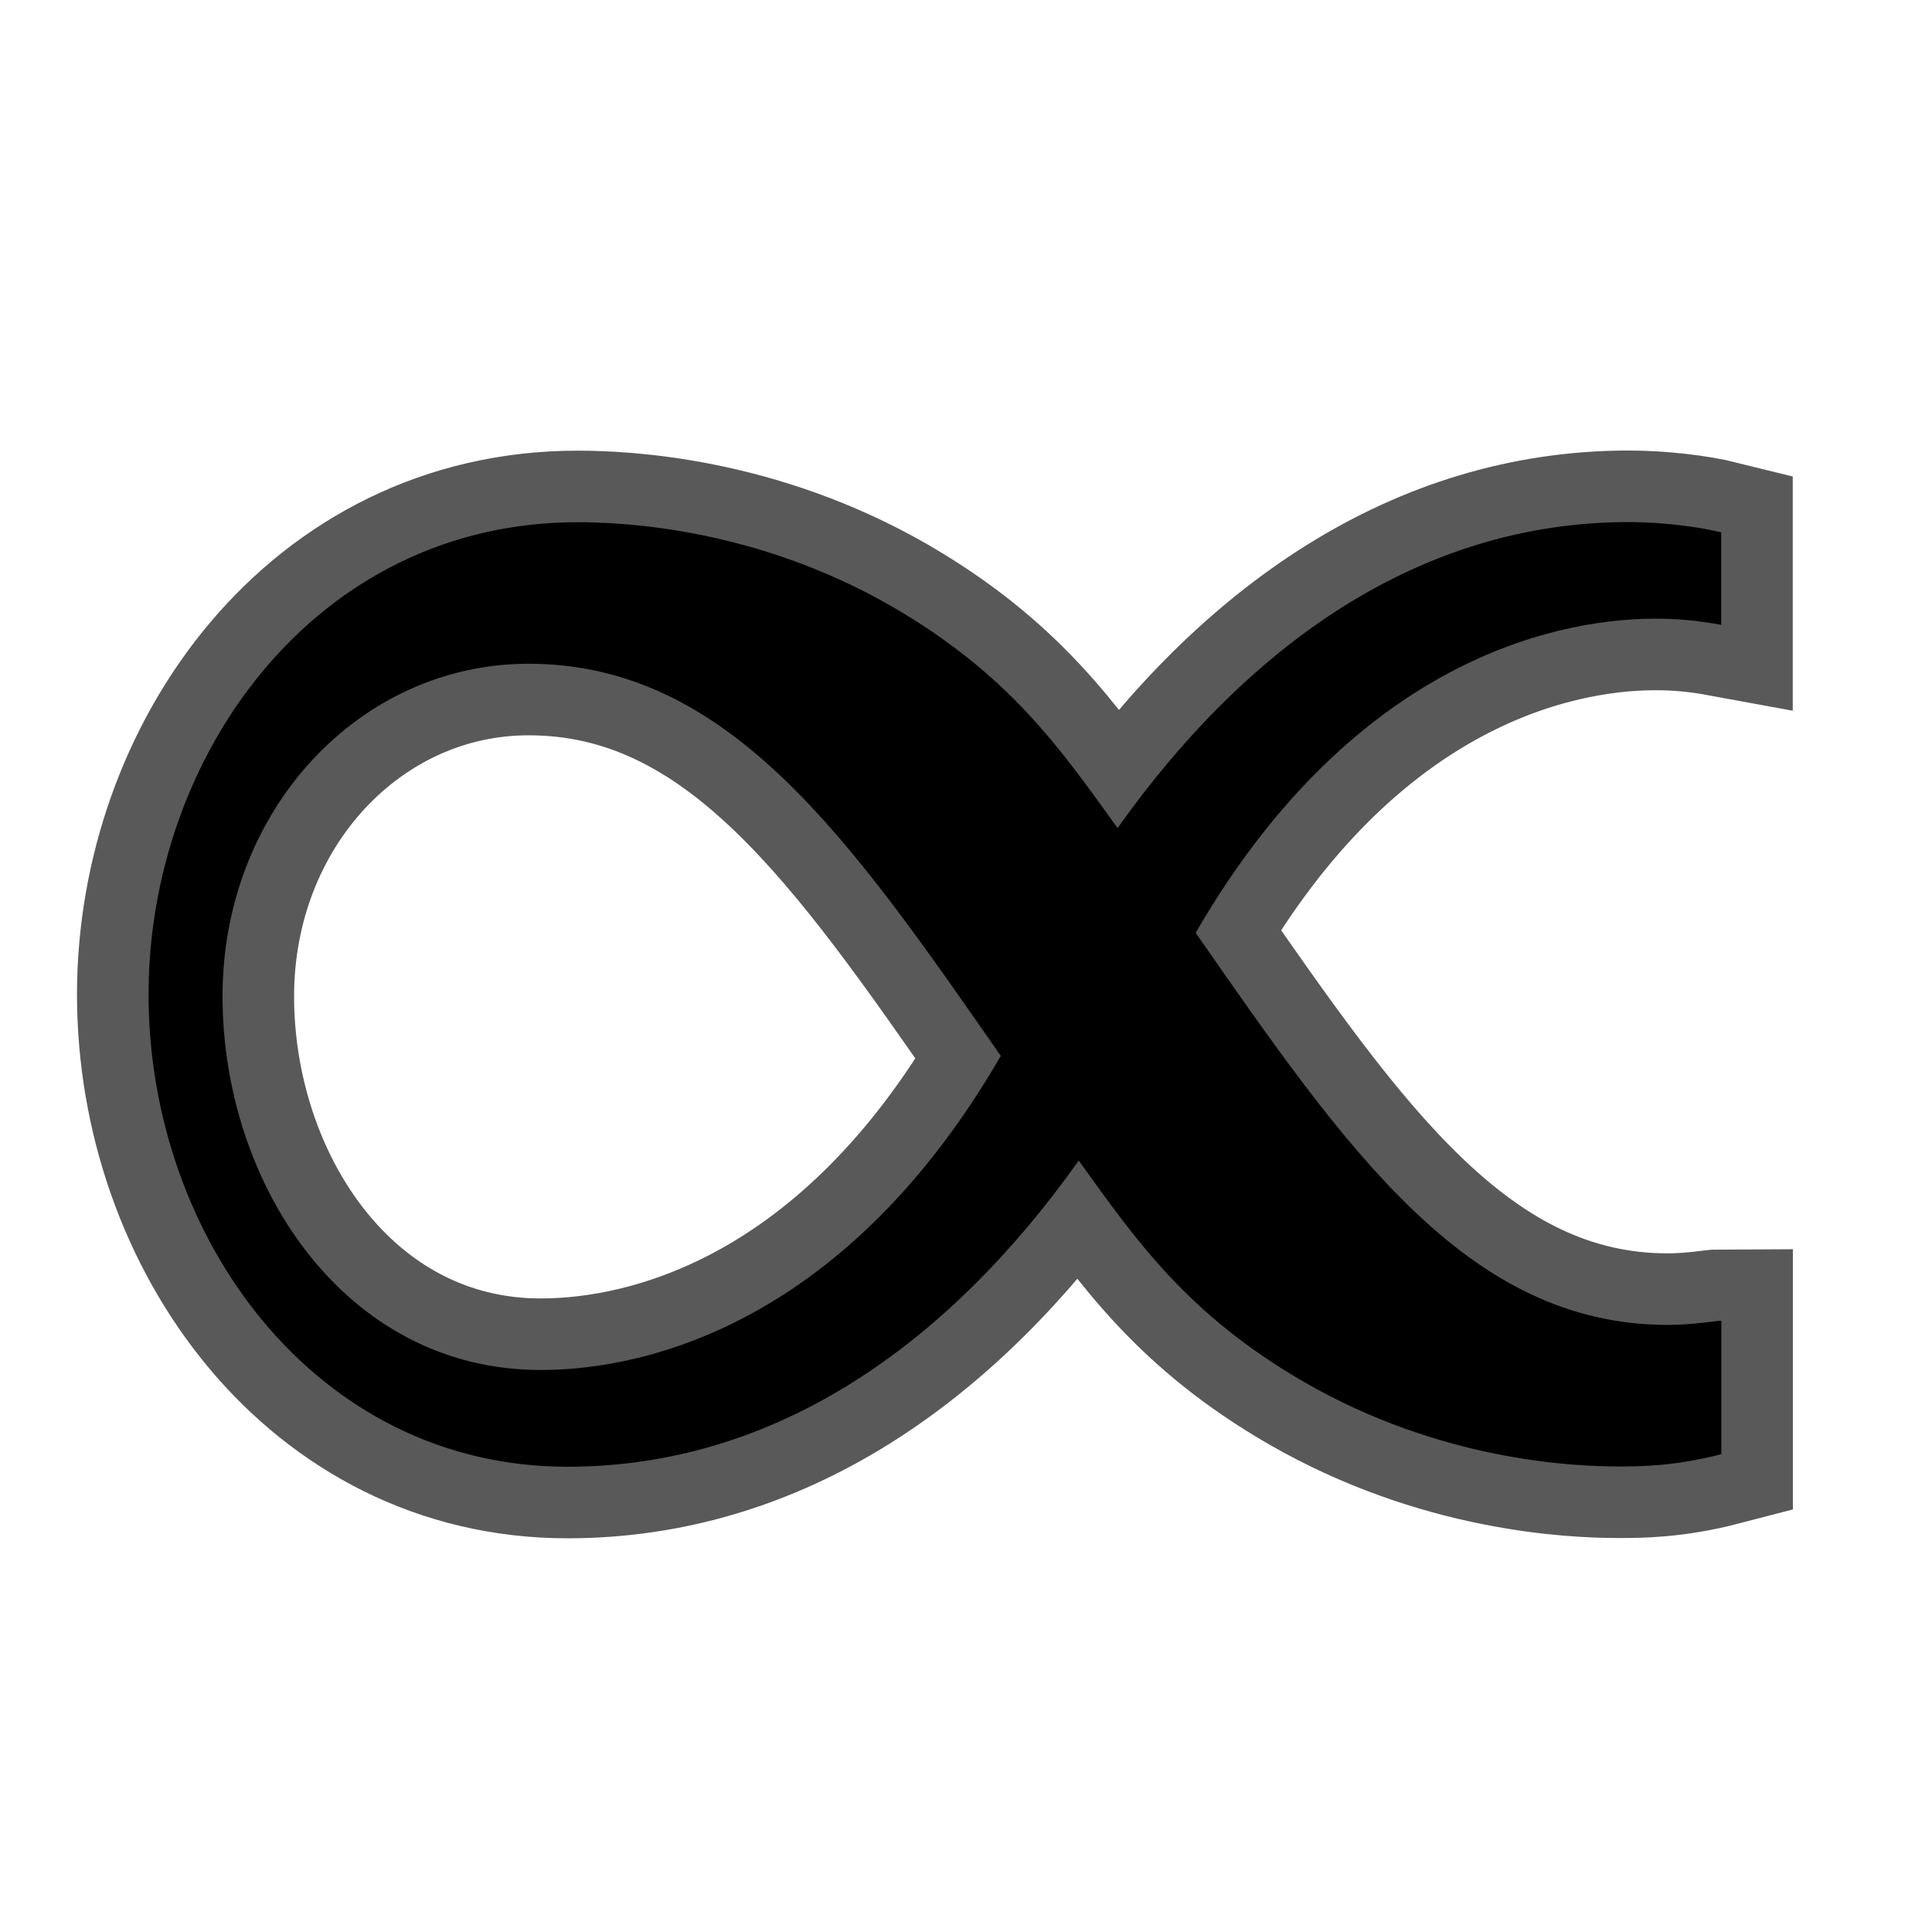 <?xml version="1.0" encoding="UTF-8" standalone="no"?>
<!-- This file was generated by dvisvgm 1.9.2 -->

<svg
   xmlns:dc="http://purl.org/dc/elements/1.1/"
   xmlns:cc="http://creativecommons.org/ns#"
   xmlns:rdf="http://www.w3.org/1999/02/22-rdf-syntax-ns#"
   xmlns:svg="http://www.w3.org/2000/svg"
   xmlns="http://www.w3.org/2000/svg"
   xmlns:sodipodi="http://sodipodi.sourceforge.net/DTD/sodipodi-0.dtd"
   xmlns:inkscape="http://www.inkscape.org/namespaces/inkscape"
   height="20"
   version="1.1"
   viewBox="37 63.375 13.5 13.5"
   width="20"
   id="svg10654"
   sodipodi:docname="propto.svg"
   inkscape:version="0.92.3 (2405546, 2018-03-11)">
  <sodipodi:namedview
     pagecolor="#ffffff"
     bordercolor="#666666"
     borderopacity="1"
     objecttolerance="10"
     gridtolerance="10"
     guidetolerance="10"
     inkscape:pageopacity="0"
     inkscape:pageshadow="2"
     inkscape:window-width="1920"
     inkscape:window-height="1130"
     id="namedview10656"
     showgrid="false"
     units="px"
     inkscape:zoom="14.329316"
     inkscape:cx="12.5226"
     inkscape:cy="8.2348665"
     inkscape:window-x="0"
     inkscape:window-y="0"
     inkscape:window-maximized="1"
     inkscape:current-layer="svg10654" />
  <defs
     id="defs10649" />
  <g
     id="page1"
     transform="translate(-2.879,0.781)">
    <path
       d="m 47.417,70.704 c 0.402,0.559 0.76,1.076 1.578,1.549 0.947,0.545 1.865,0.588 2.195,0.588 0.143,0 0.387,0 0.717,-0.086 v -0.932 c -0.043,0 -0.201,0.029 -0.373,0.029 -1.406,0 -2.252,-1.234 -3.3,-2.74 1.062,-1.836 2.439,-2.195 3.213,-2.195 0.158,0 0.301,0.014 0.459,0.043 v -0.646 c -0.172,-0.043 -0.43,-0.072 -0.646,-0.072 -1.449,0 -2.654,0.846 -3.572,2.138 -0.402,-0.559 -0.76,-1.076 -1.578,-1.549 -0.947,-0.545 -1.865,-0.588 -2.195,-0.588 -1.836,0 -2.998,1.635 -2.998,3.3 0,1.693 1.162,3.3 2.927,3.3 1.449,0 2.654,-0.846 3.572,-2.138 z m -0.545,-0.732 c -1.062,1.836 -2.439,2.195 -3.214,2.195 -1.377,0 -2.224,-1.306 -2.224,-2.611 0,-1.306 0.961,-2.324 2.138,-2.324 1.406,0 2.252,1.234 3.3,2.74 z"
       style="opacity:1;fill:#000000;fill-opacity:1;stroke:#000000;stroke-miterlimit:4;stroke-dasharray:none;stroke-opacity:0.65"
       id="path10651"
       inkscape:connector-curvature="0" />
  </g>
</svg>
